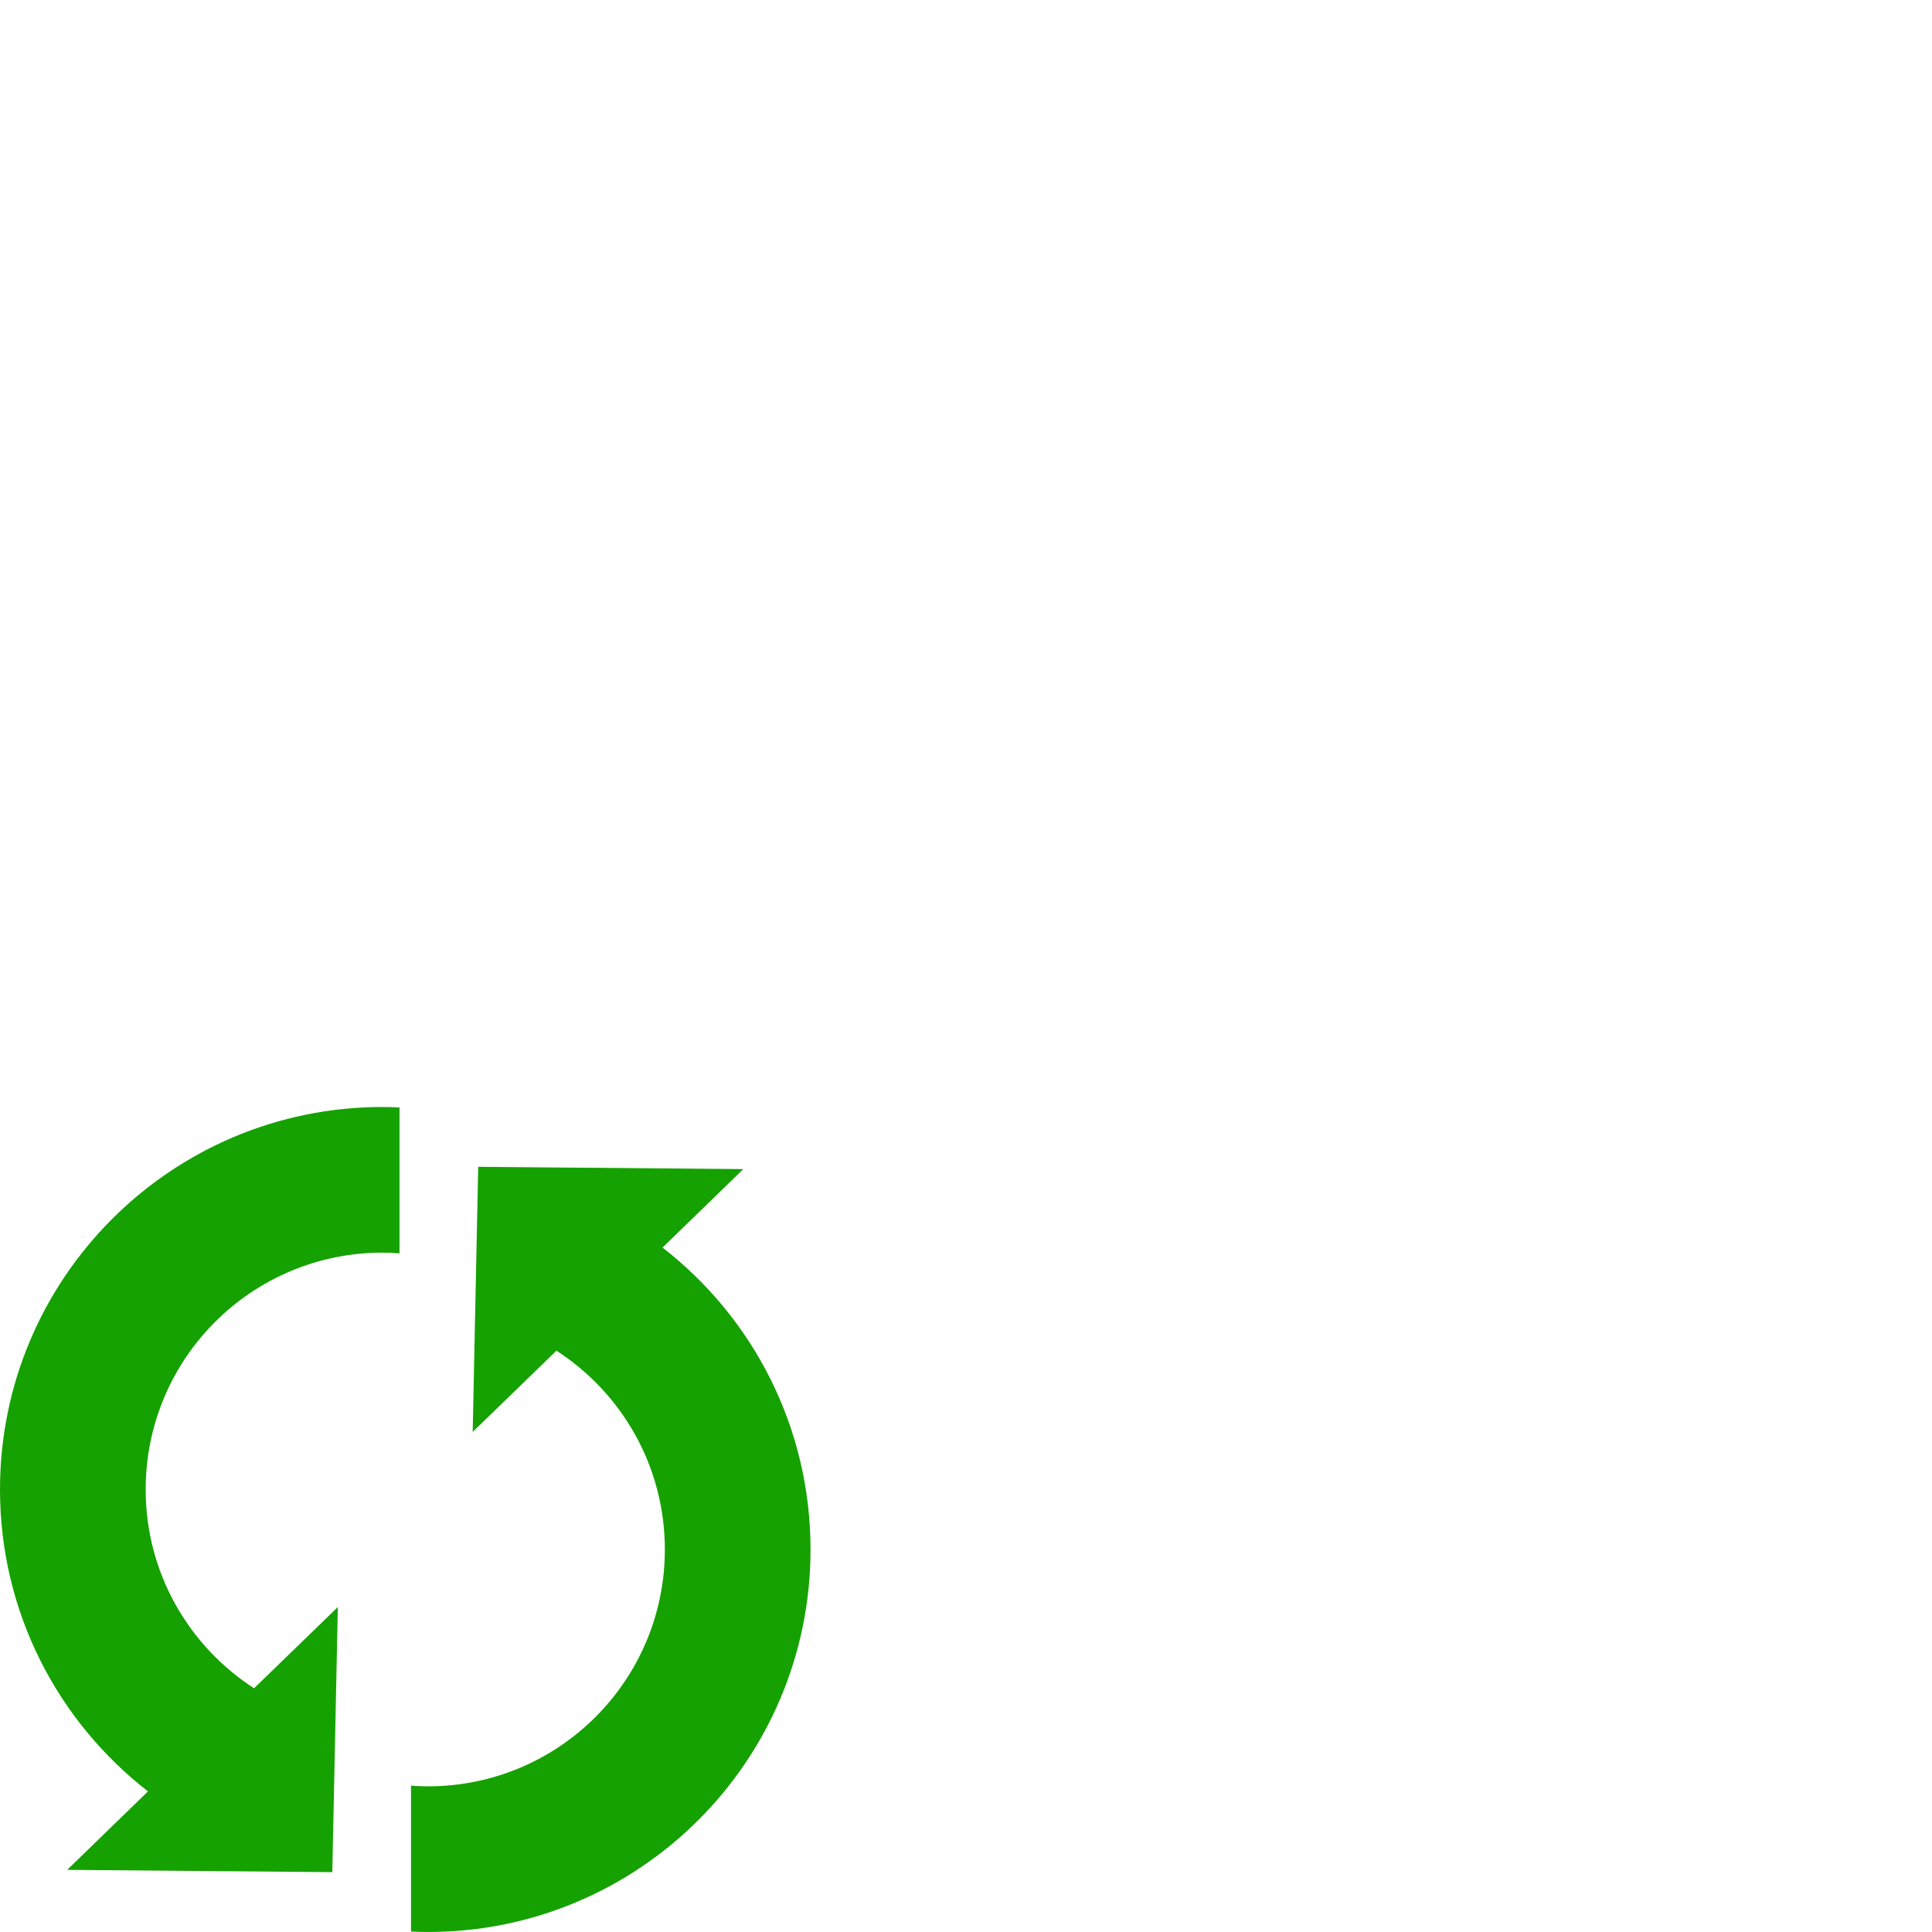 <?xml version="1.0" encoding="UTF-8" standalone="no"?>
<svg xmlns:dc="http://purl.org/dc/elements/1.1/" xmlns:cc="http://creativecommons.org/ns#" xmlns:rdf="http://www.w3.org/1999/02/22-rdf-syntax-ns#" xmlns:svg="http://www.w3.org/2000/svg" xmlns="http://www.w3.org/2000/svg" id="svg9" version="1.1" height="128" width="128">
  <defs id="defs13" />
  <title id="title2">Reload Icon Element</title>
  <desc id="desc4">This icon is a part of Clarity icon theme</desc>
  <path style="fill:#15a100;fill-opacity:1;stroke:none" d="M 25.34,73.341 C 11.348,73.341 0,84.689 0,98.681 0,106.817 3.838,114.056 9.804,118.684 L 4.452,123.883 l 17.564,0.152 0.366,-17.564 -5.55,5.382 c -4.32,-2.794 -7.181,-7.644 -7.181,-13.173 0,-8.666 7.022,-15.689 15.689,-15.689 0.38,0 0.755,0.019 1.128,0.046 v -9.666 c -0.372,-0.016 -0.752,-0.03 -1.128,-0.03 z m 6.343,3.964 -0.366,17.564 5.55,-5.382 c 4.32,2.794 7.181,7.644 7.181,13.173 0,8.666 -7.022,15.689 -15.689,15.689 -0.38,0 -0.755,-0.019 -1.128,-0.046 v 9.666 c 0.372,0.016 0.752,0.03 1.128,0.03 13.992,0 25.34,-11.348 25.34,-25.34 0,-8.136 -3.838,-15.375 -9.804,-20.004 l 5.352,-5.199 -17.564,-0.152 z" id="shape" />
</svg>
